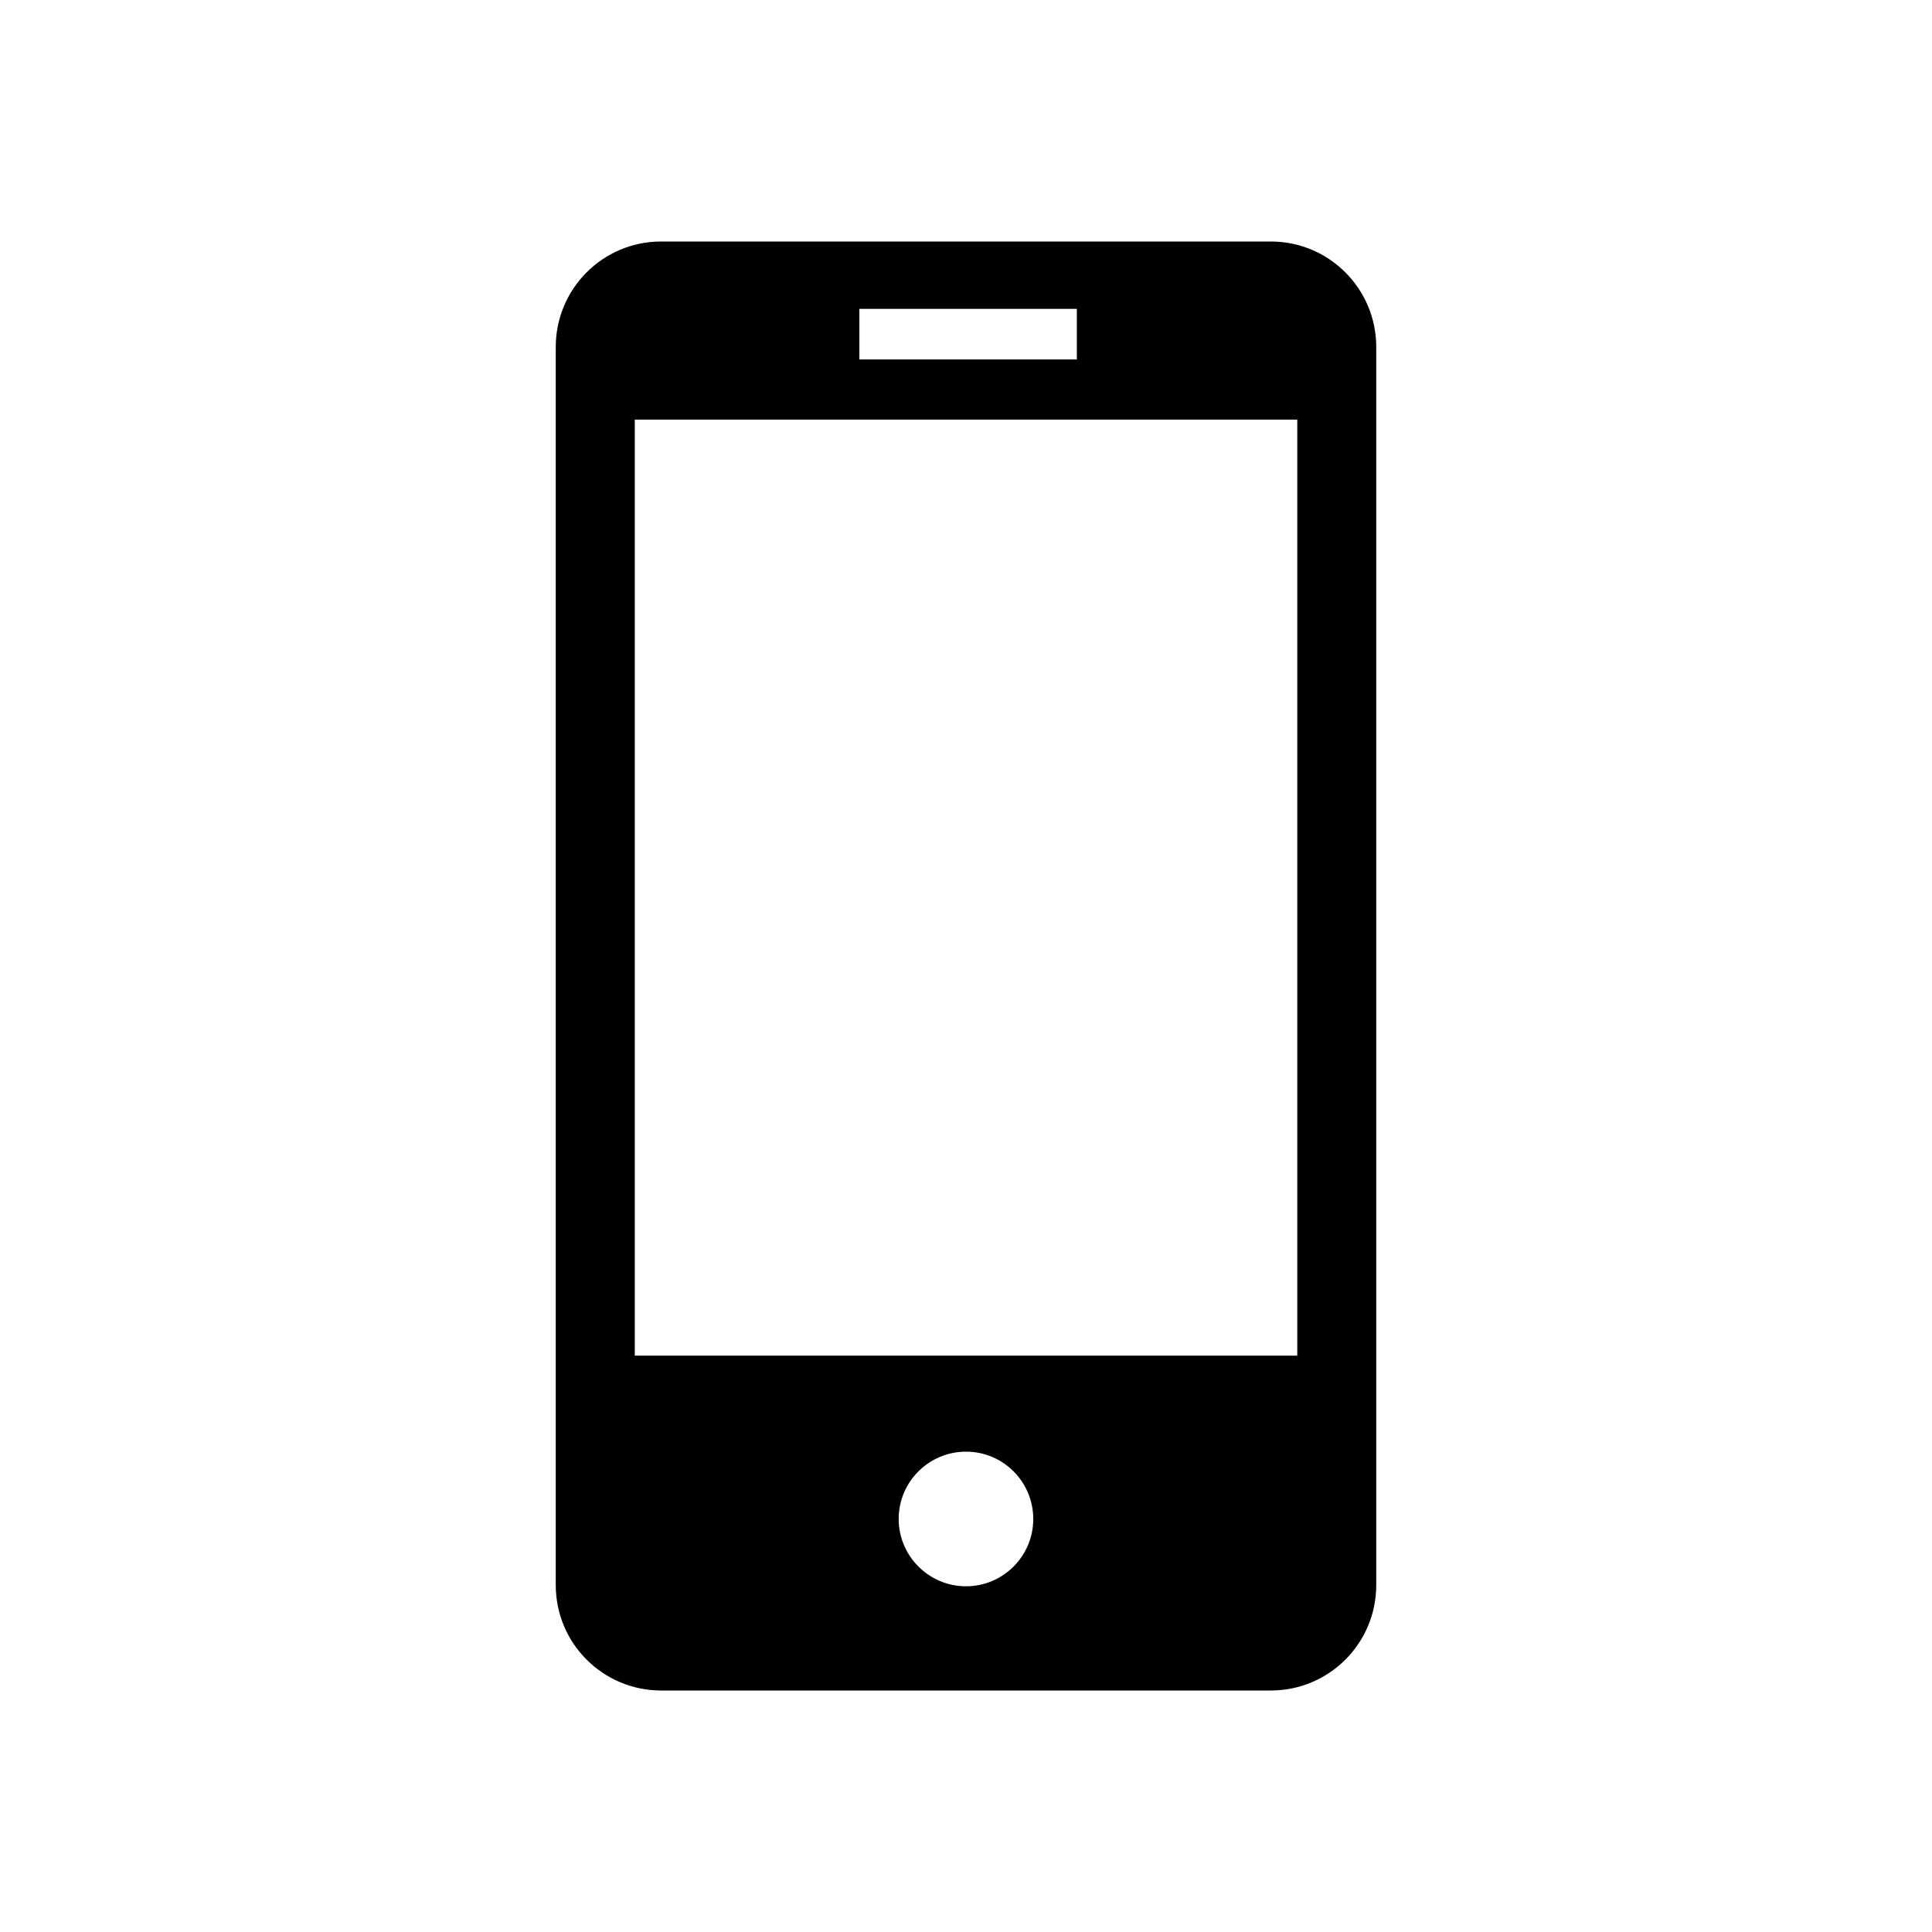 <?xml version="1.0" encoding="utf-8"?>
<!-- Generator: Adobe Illustrator 16.0.0, SVG Export Plug-In . SVG Version: 6.00 Build 0)  -->
<!DOCTYPE svg PUBLIC "-//W3C//DTD SVG 1.1//EN" "http://www.w3.org/Graphics/SVG/1.1/DTD/svg11.dtd">
<svg version="1.1" id="mobile" xmlns="http://www.w3.org/2000/svg" xmlns:xlink="http://www.w3.org/1999/xlink" x="0px"
	 y="0px" width="32px" height="32px" viewBox="0 0 32 32" enable-background="new 0 0 32 32" xml:space="preserve">
<path d="M21.049,4H10.951C9.984,4,9.205,4.783,9.205,5.748v20.506c0,0.964,0.78,1.746,1.746,1.746h10.098
	c0.965,0,1.746-0.782,1.746-1.746V5.748C22.795,4.783,22.014,4,21.049,4z M16.001,26.274c-0.615,0-1.116-0.5-1.116-1.115
	c0-0.617,0.5-1.115,1.116-1.115c0.613,0,1.113,0.498,1.113,1.115C17.115,25.774,16.614,26.274,16.001,26.274z M21.486,22.454H10.514
	V6.95h10.973V22.454L21.486,22.454z M17.836,5.954h-3.602V5.116h3.602V5.954z"/>
</svg>
